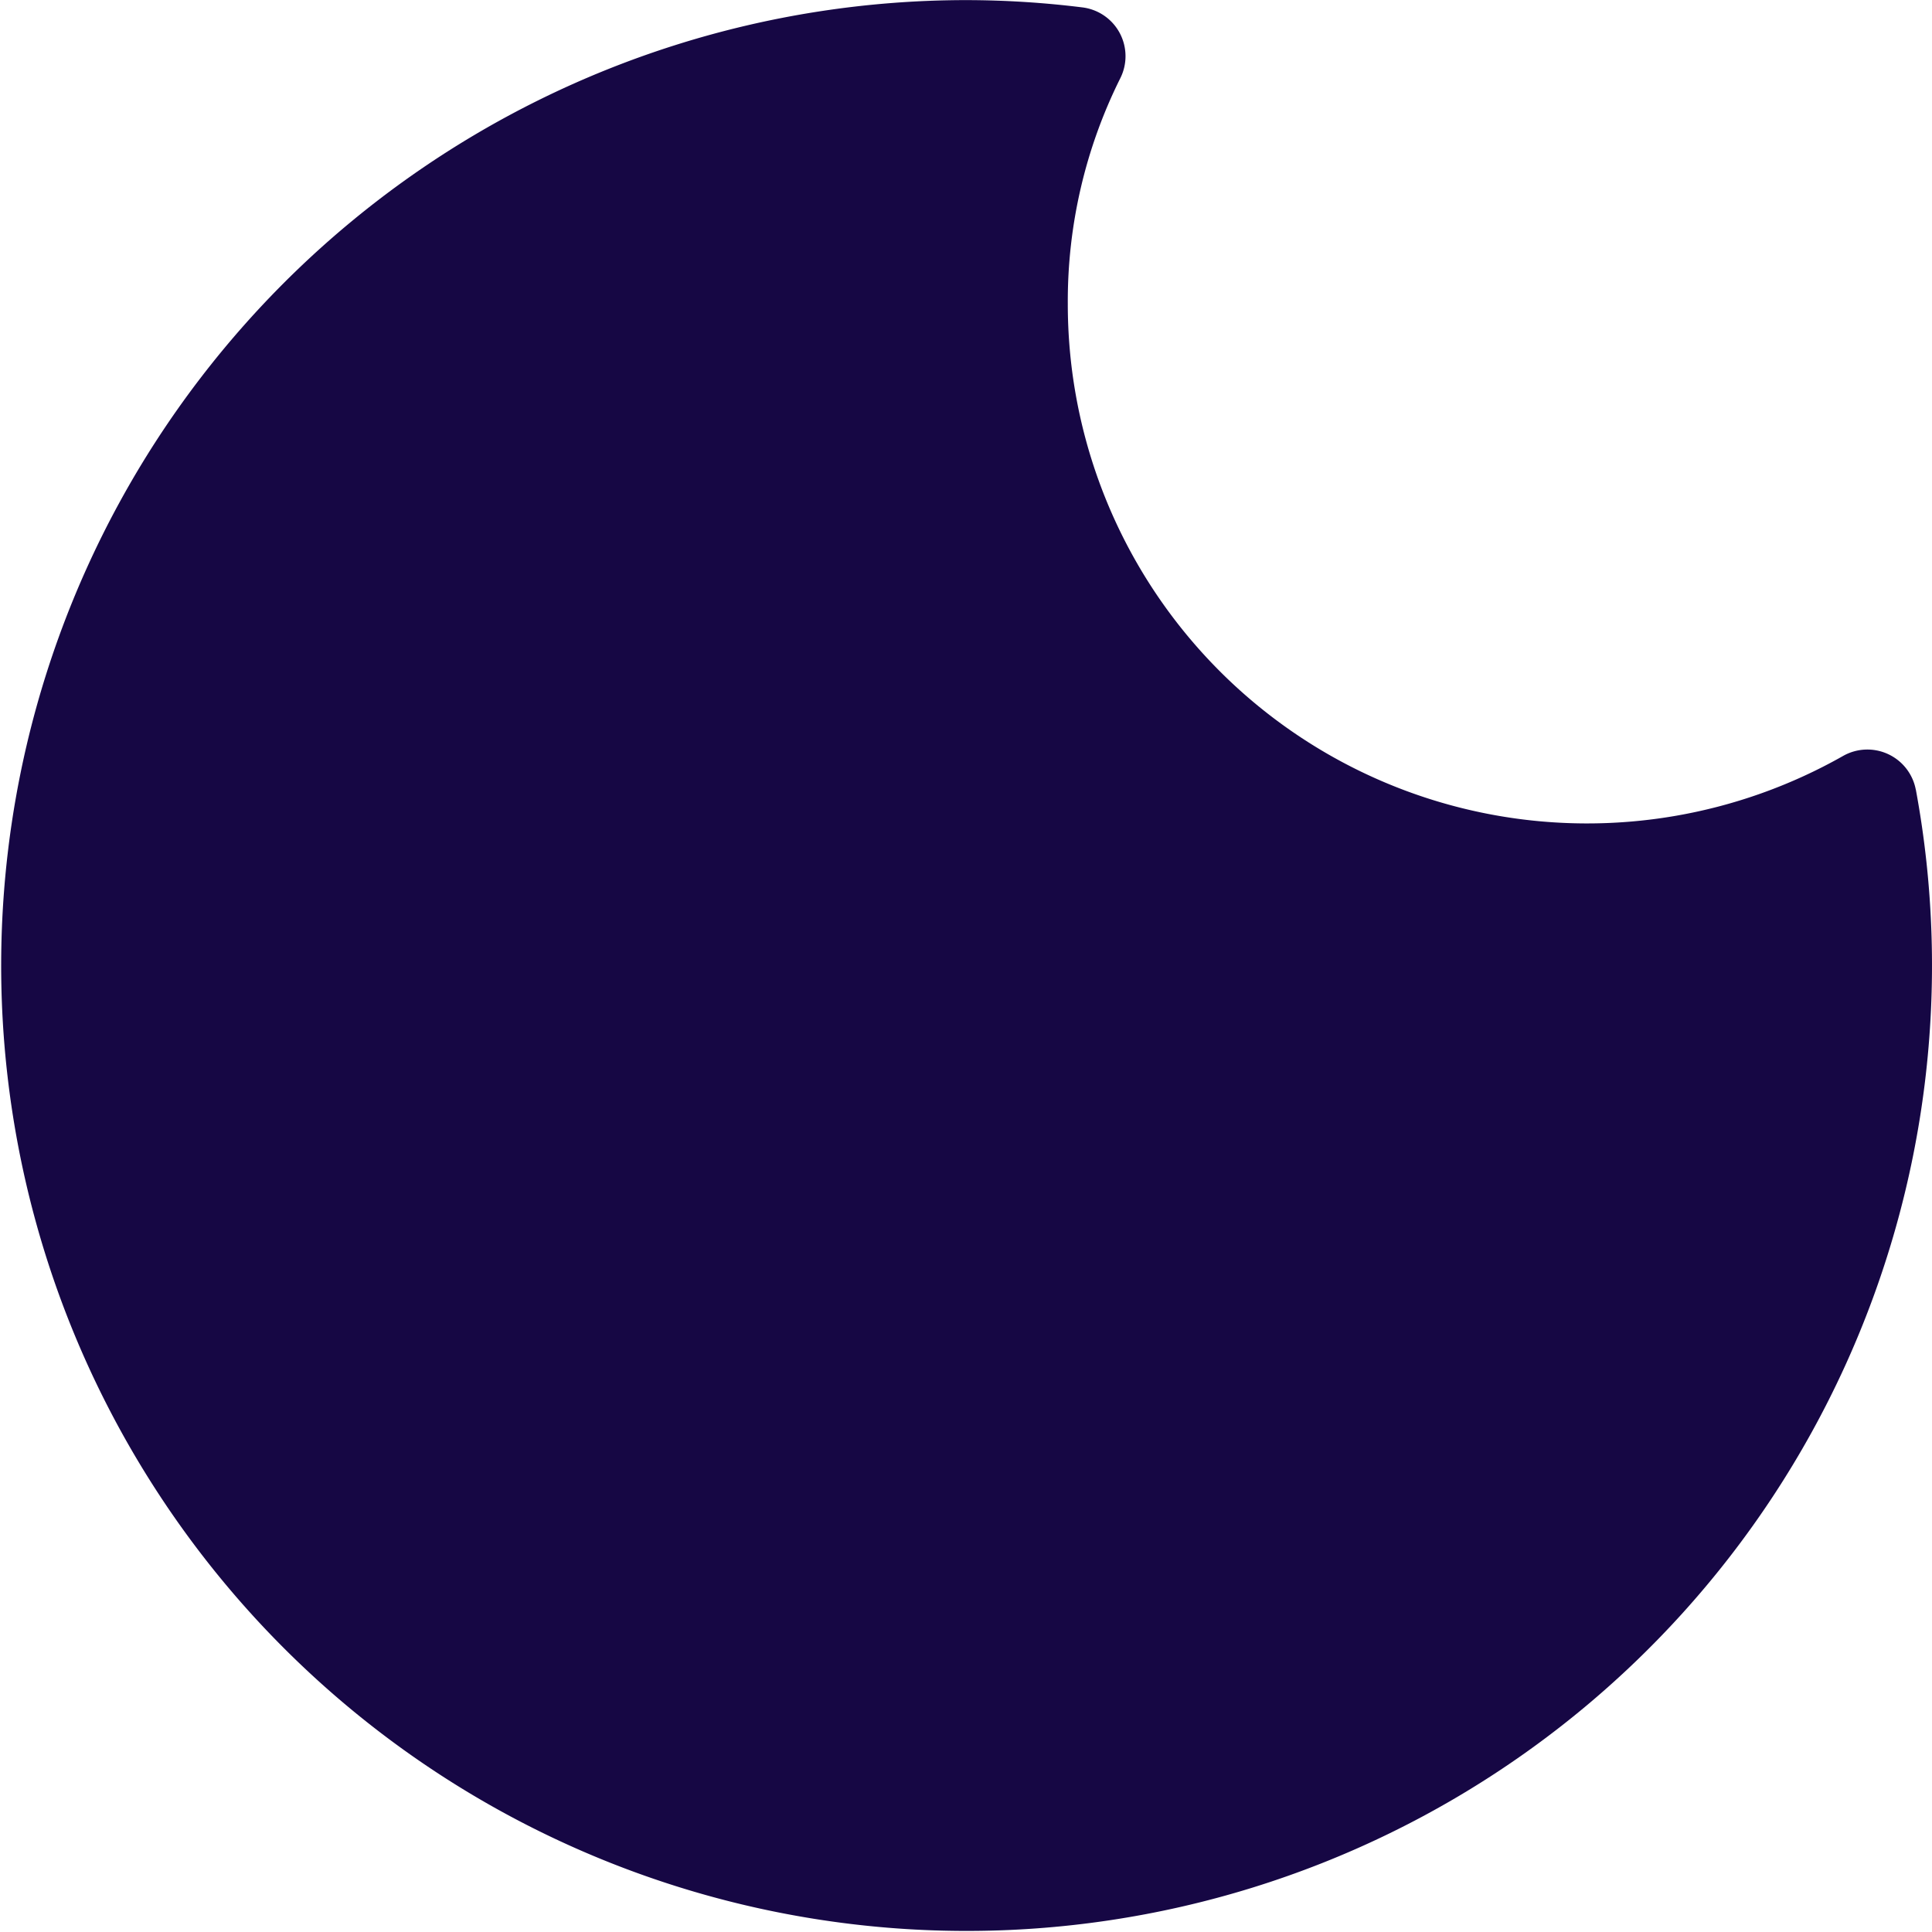 <svg xmlns="http://www.w3.org/2000/svg" width="18.115" height="18.115" viewBox="0 0 18.115 18.115">
  <path id="icon-night" d="M196.374,115.822a.462.462,0,0,0-.68-.317,4.869,4.869,0,0,1-7.271-4.236,4.683,4.683,0,0,1,.492-2.117.461.461,0,0,0-.358-.665,8.908,8.908,0,0,0-1.089-.068,9.052,9.052,0,1,0,8.906,7.4Z" transform="translate(-178.411 -108.418)" fill="#160744"/>
</svg>

